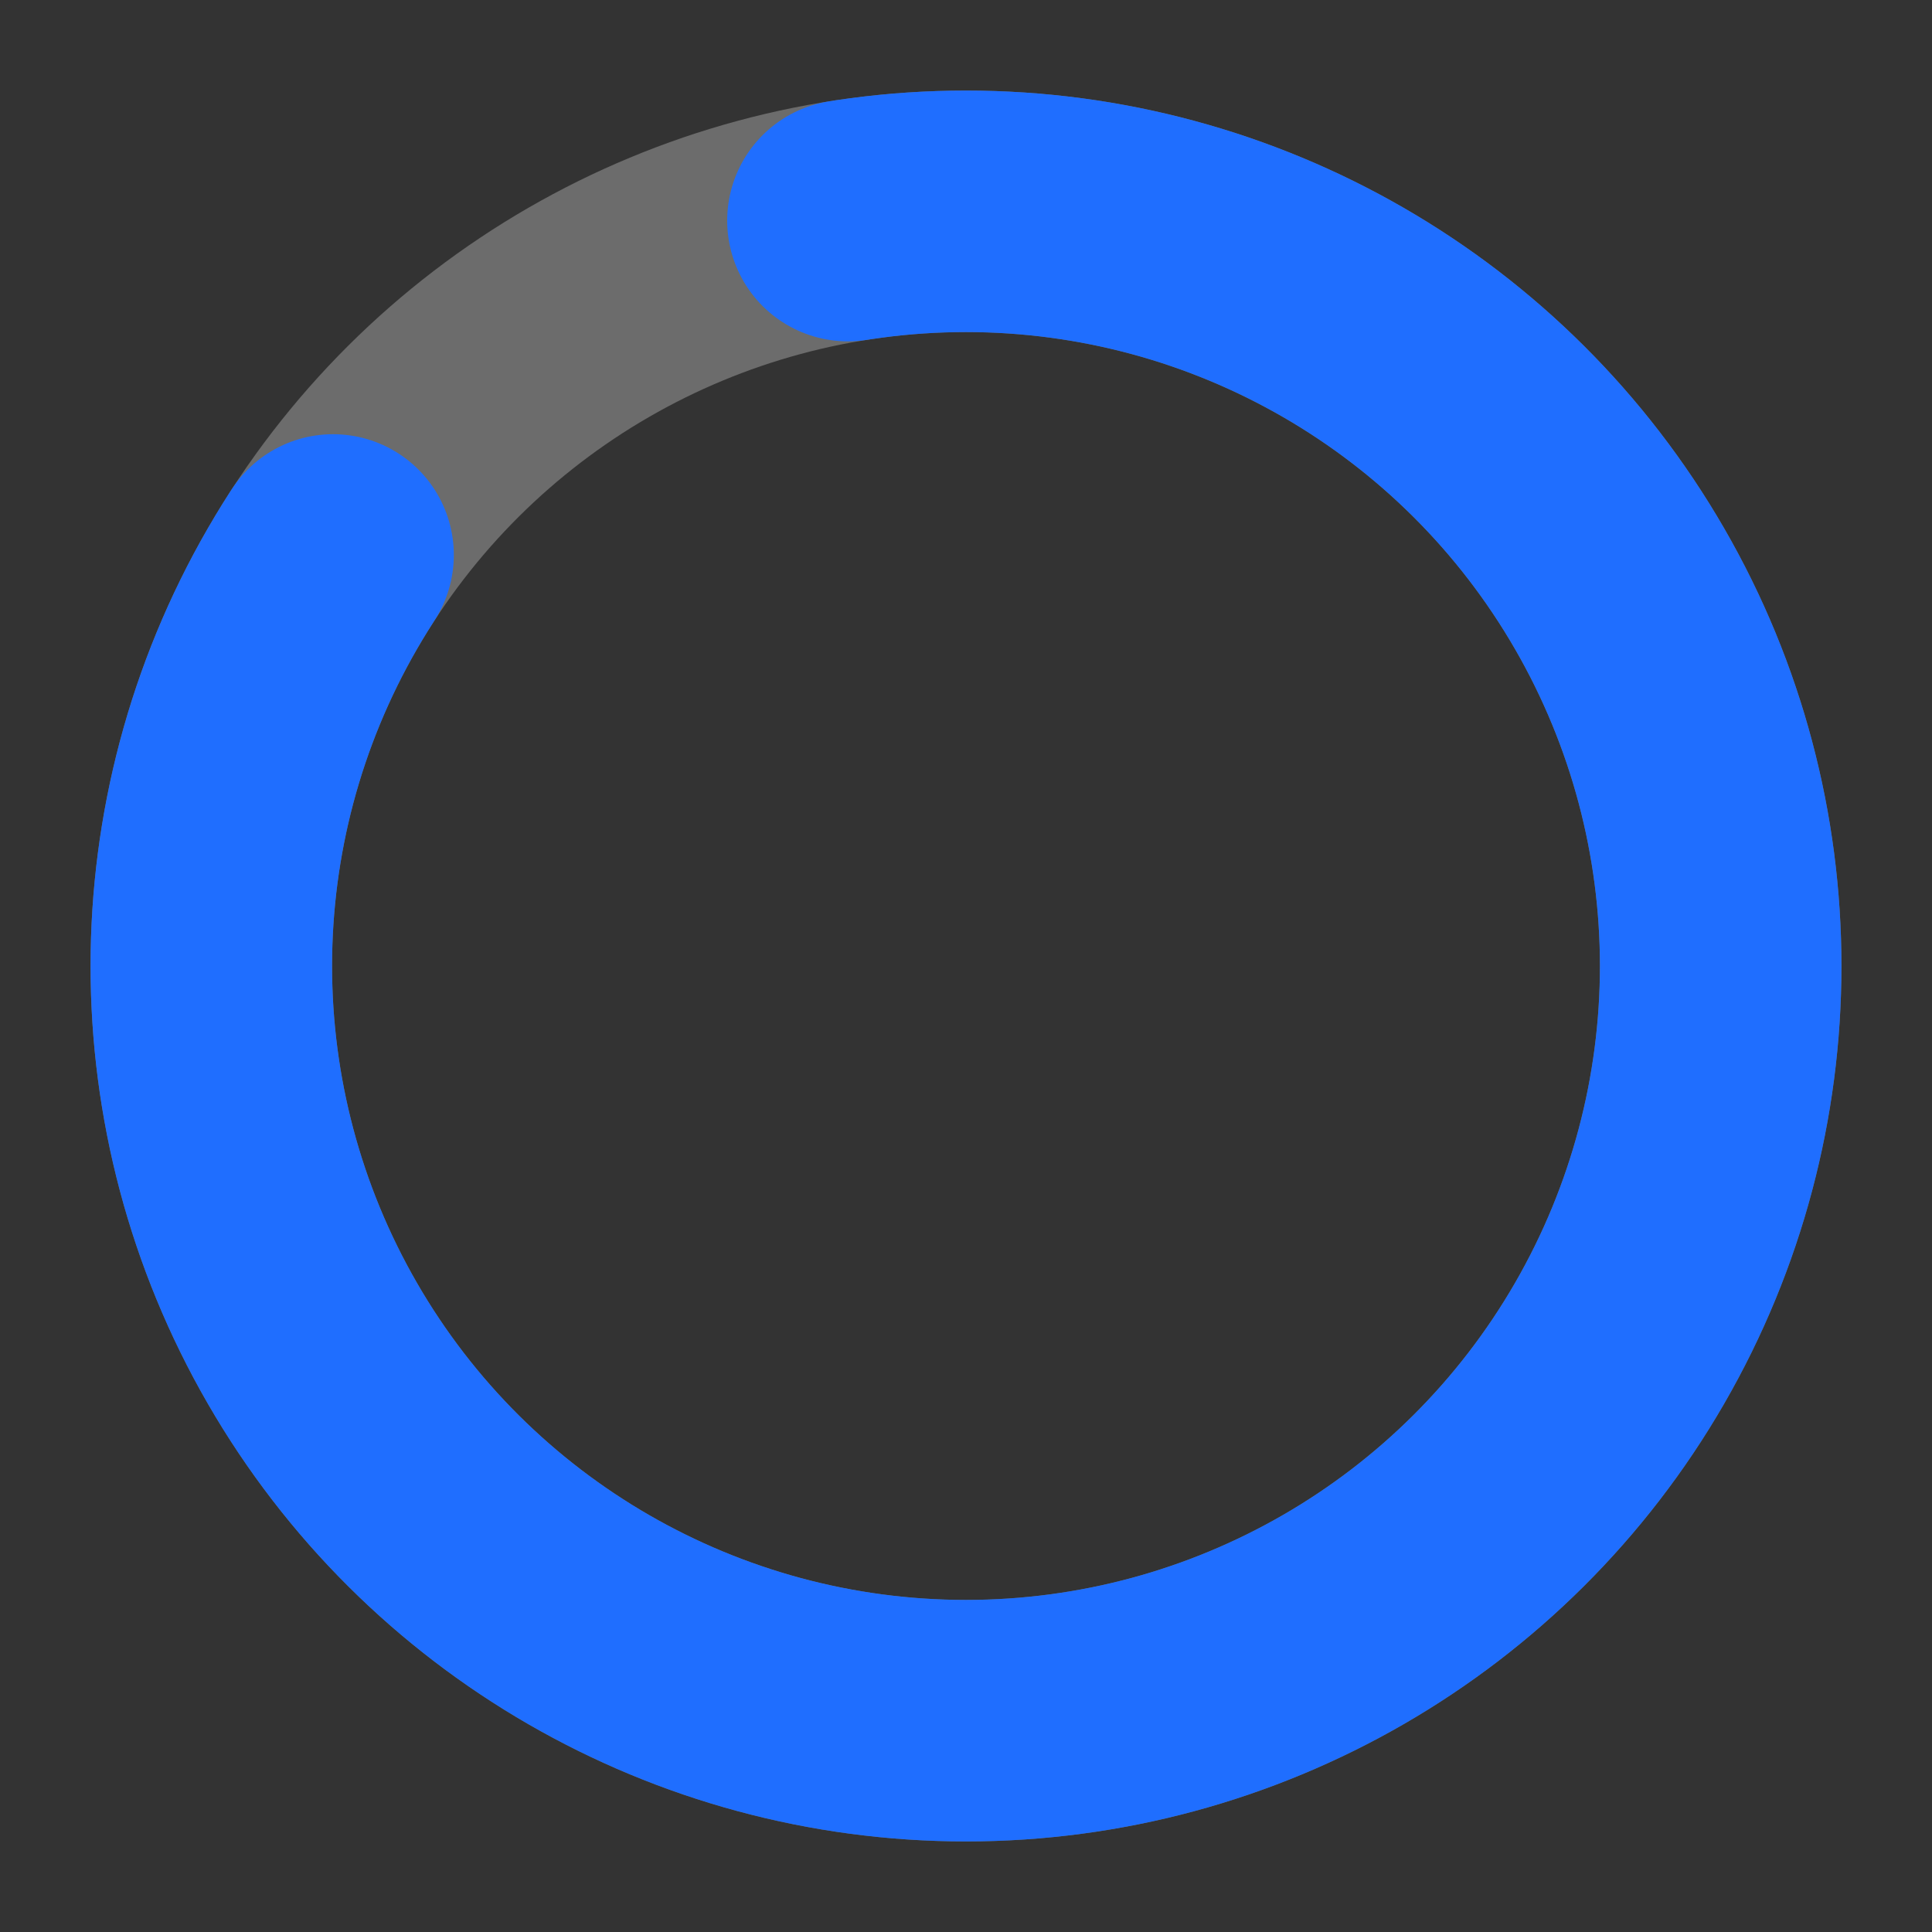 <svg xmlns="http://www.w3.org/2000/svg" width="512" height="512" viewBox="0 0 512 512">
  <rect x="0" y="0" width="512" height="512" fill="#333333" stroke="none"/>
  <defs>
    <style>
      .ring { fill: none; stroke-linecap: round; stroke-width: 64px; }
    </style>
  </defs>
  <g transform="translate(256.0,256.0) rotate(-90)">
    <!-- Background ring -->
    <circle class="ring" r="200" stroke="rgba(255,255,255,0.28)" />
    <!-- Blue arc (dasharray + offset to position gap) -->
    <circle class="ring" r="200" stroke="#1f6eff"
            stroke-dasharray="1089.085 167.552"
            stroke-dashoffset="31.416" />
  </g>
</svg>
